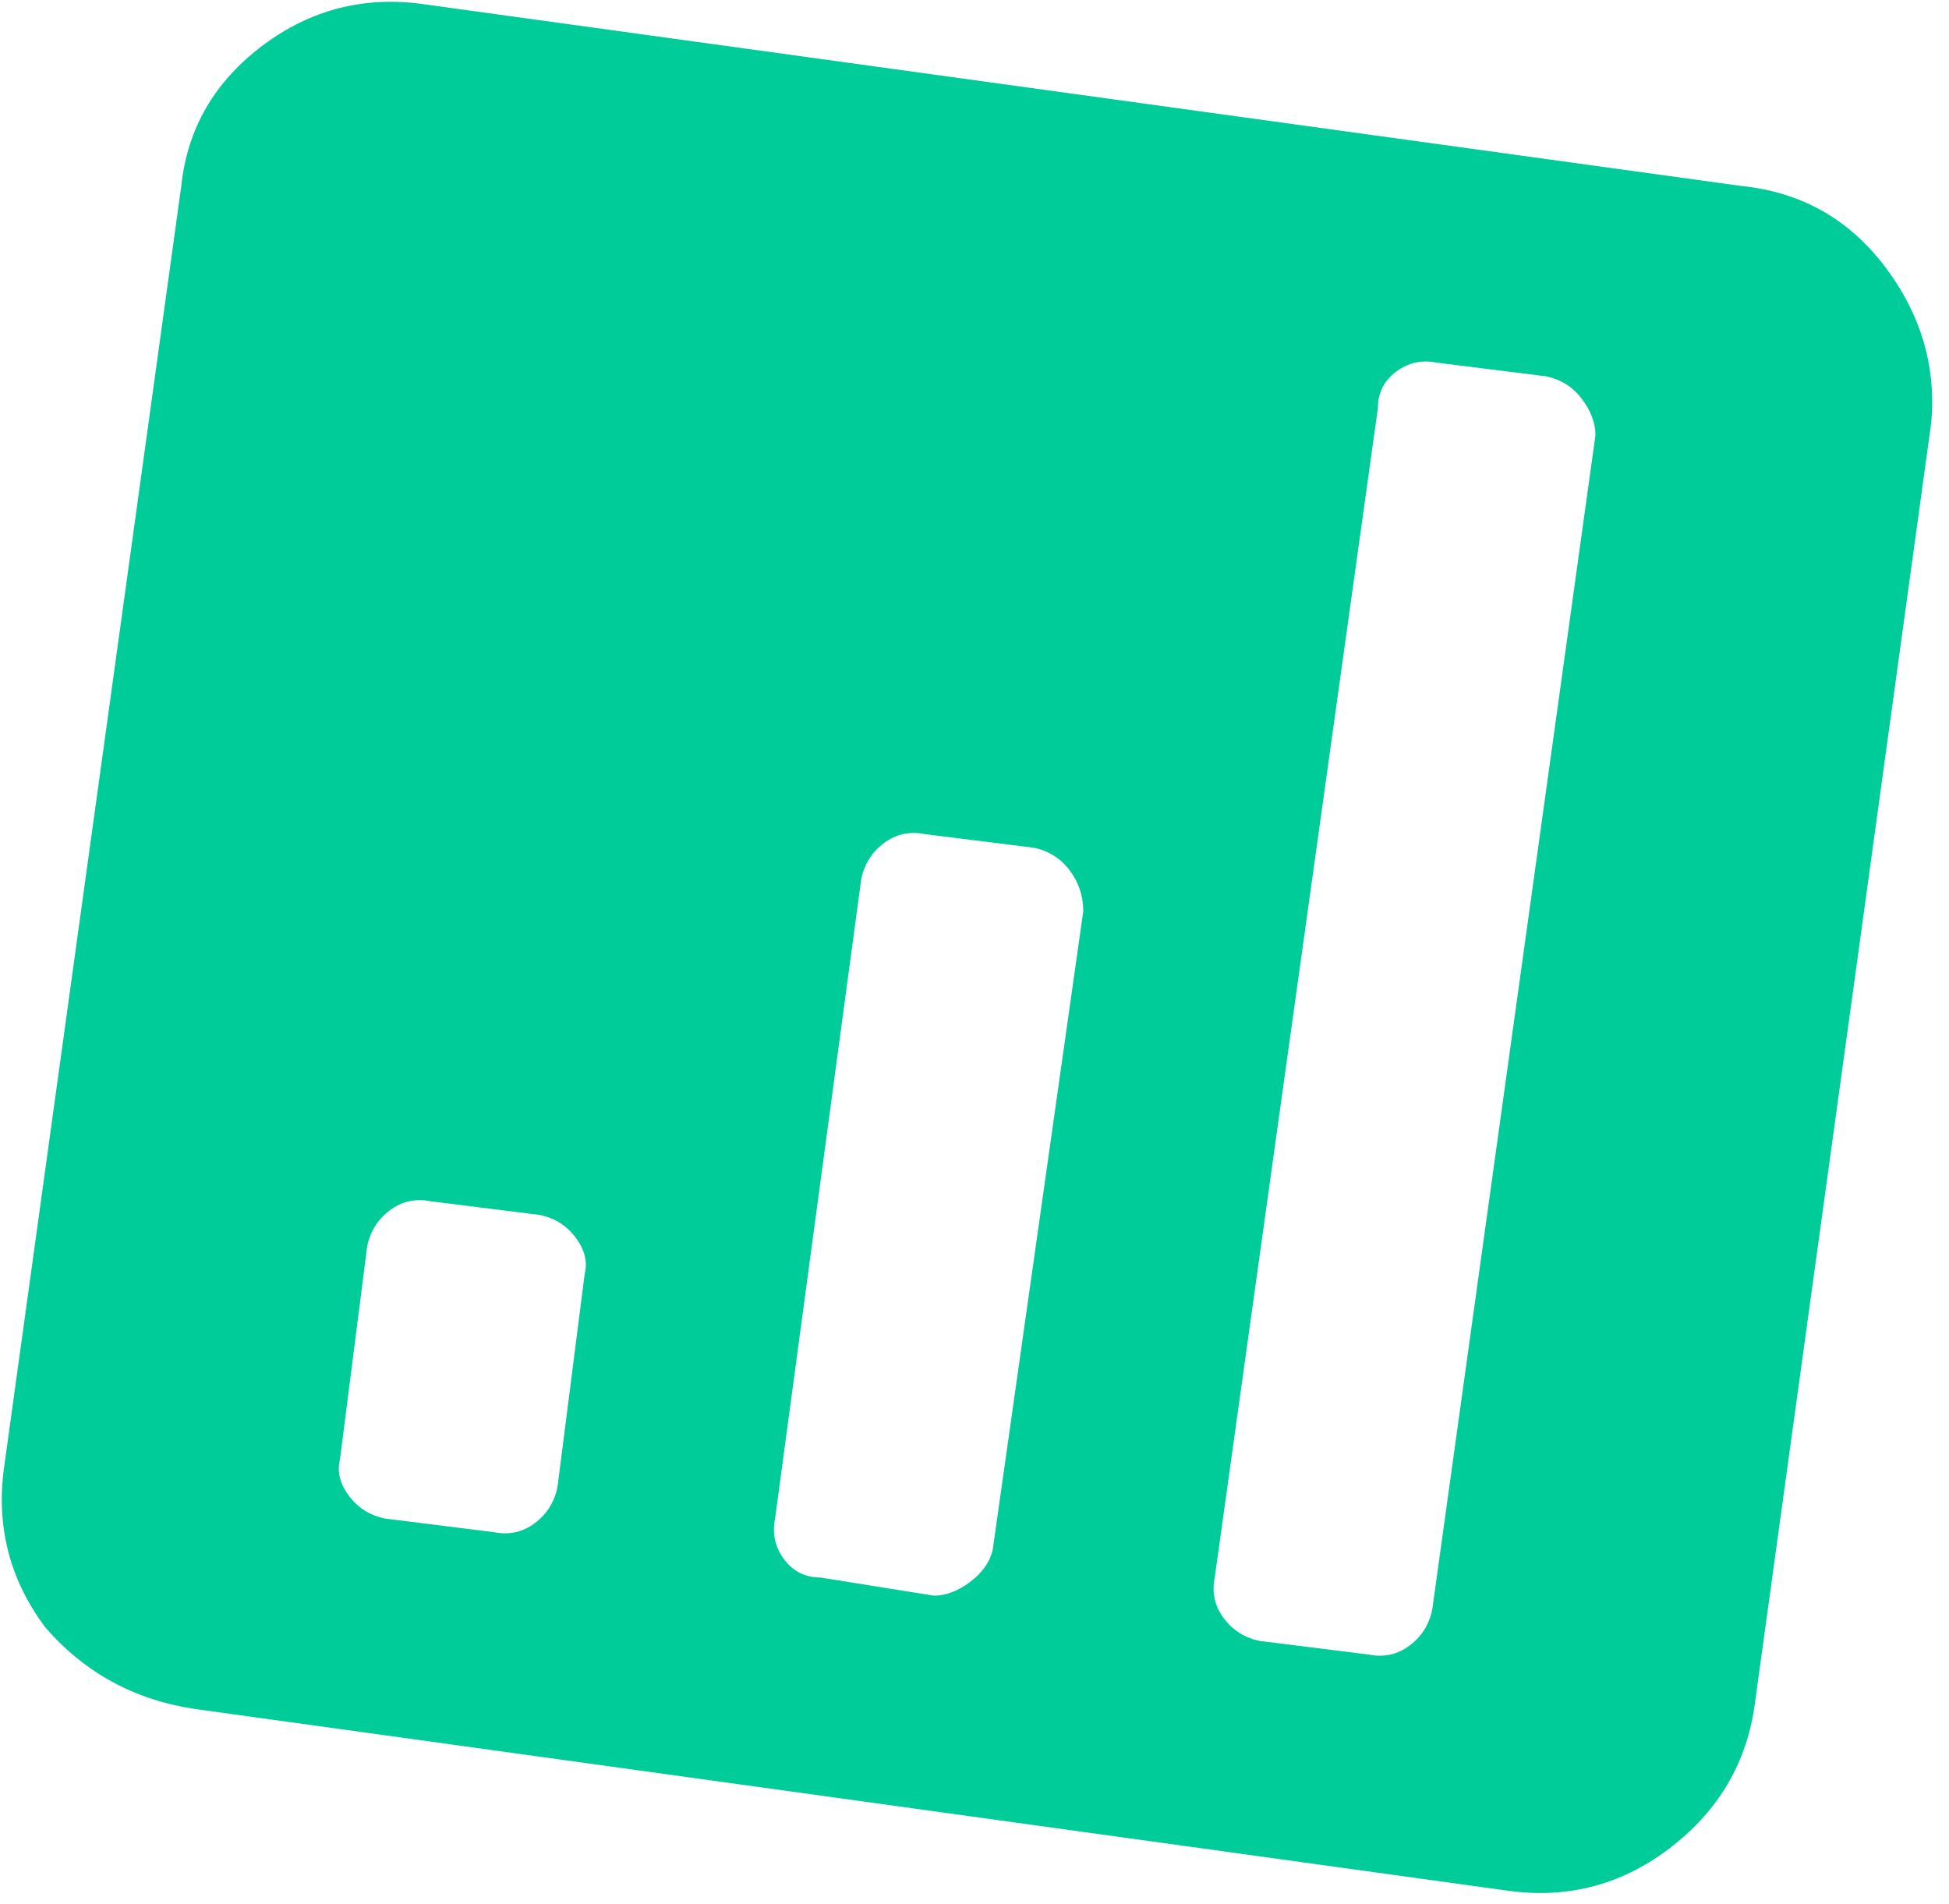 <svg version="1.2" xmlns="http://www.w3.org/2000/svg" viewBox="0 0 43 42" width="43" height="42"><defs><clipPath clipPathUnits="userSpaceOnUse" id="cp1"><path d="m-1298-311h1440v5244h-1440z"/></clipPath><clipPath clipPathUnits="userSpaceOnUse" id="cp2"><path d="m4.61-0.59l38.63 5.32-5.18 37.65-38.64-5.33z"/></clipPath></defs><style>.a{fill:#0c9}</style><g clip-path="url(#cp1)"><g clip-path="url(#cp2)"><path fill-rule="evenodd" class="a" d="m33.2 41.7l-28.9-4q-2-0.3-3.3-1.8-1.2-1.6-0.9-3.6l3.9-28.2q0.2-1.9 1.8-3.1 1.6-1.2 3.6-0.9l29 4q2 0.2 3.2 1.8 1.2 1.6 1 3.5l-3.9 28.3q-0.3 1.9-1.9 3.1-1.6 1.2-3.6 0.9zm-20.3-13.6q0.1-0.4-0.2-0.8-0.3-0.4-0.8-0.5l-2.4-0.3q-0.5-0.1-0.9 0.2-0.4 0.3-0.5 0.8l-0.6 4.7q-0.1 0.4 0.2 0.8 0.3 0.4 0.8 0.5l2.4 0.3q0.5 0.1 0.9-0.2 0.4-0.3 0.5-0.8zm11-8q0-0.5-0.3-0.9-0.3-0.4-0.8-0.5l-2.4-0.3q-0.5-0.1-0.9 0.2-0.4 0.3-0.5 0.8l-1.9 14.1q-0.1 0.5 0.2 0.9 0.3 0.4 0.8 0.4l2.5 0.4q0.4 0 0.8-0.3 0.4-0.3 0.5-0.7zm11.3-10.5q0-0.4-0.3-0.8-0.3-0.4-0.8-0.5l-2.4-0.3q-0.5-0.1-0.9 0.2-0.4 0.3-0.4 0.8l-3.6 25.8q-0.1 0.5 0.2 0.9 0.3 0.4 0.8 0.5l2.4 0.3q0.5 0.1 0.9-0.2 0.4-0.3 0.5-0.8z"/></g></g></svg>